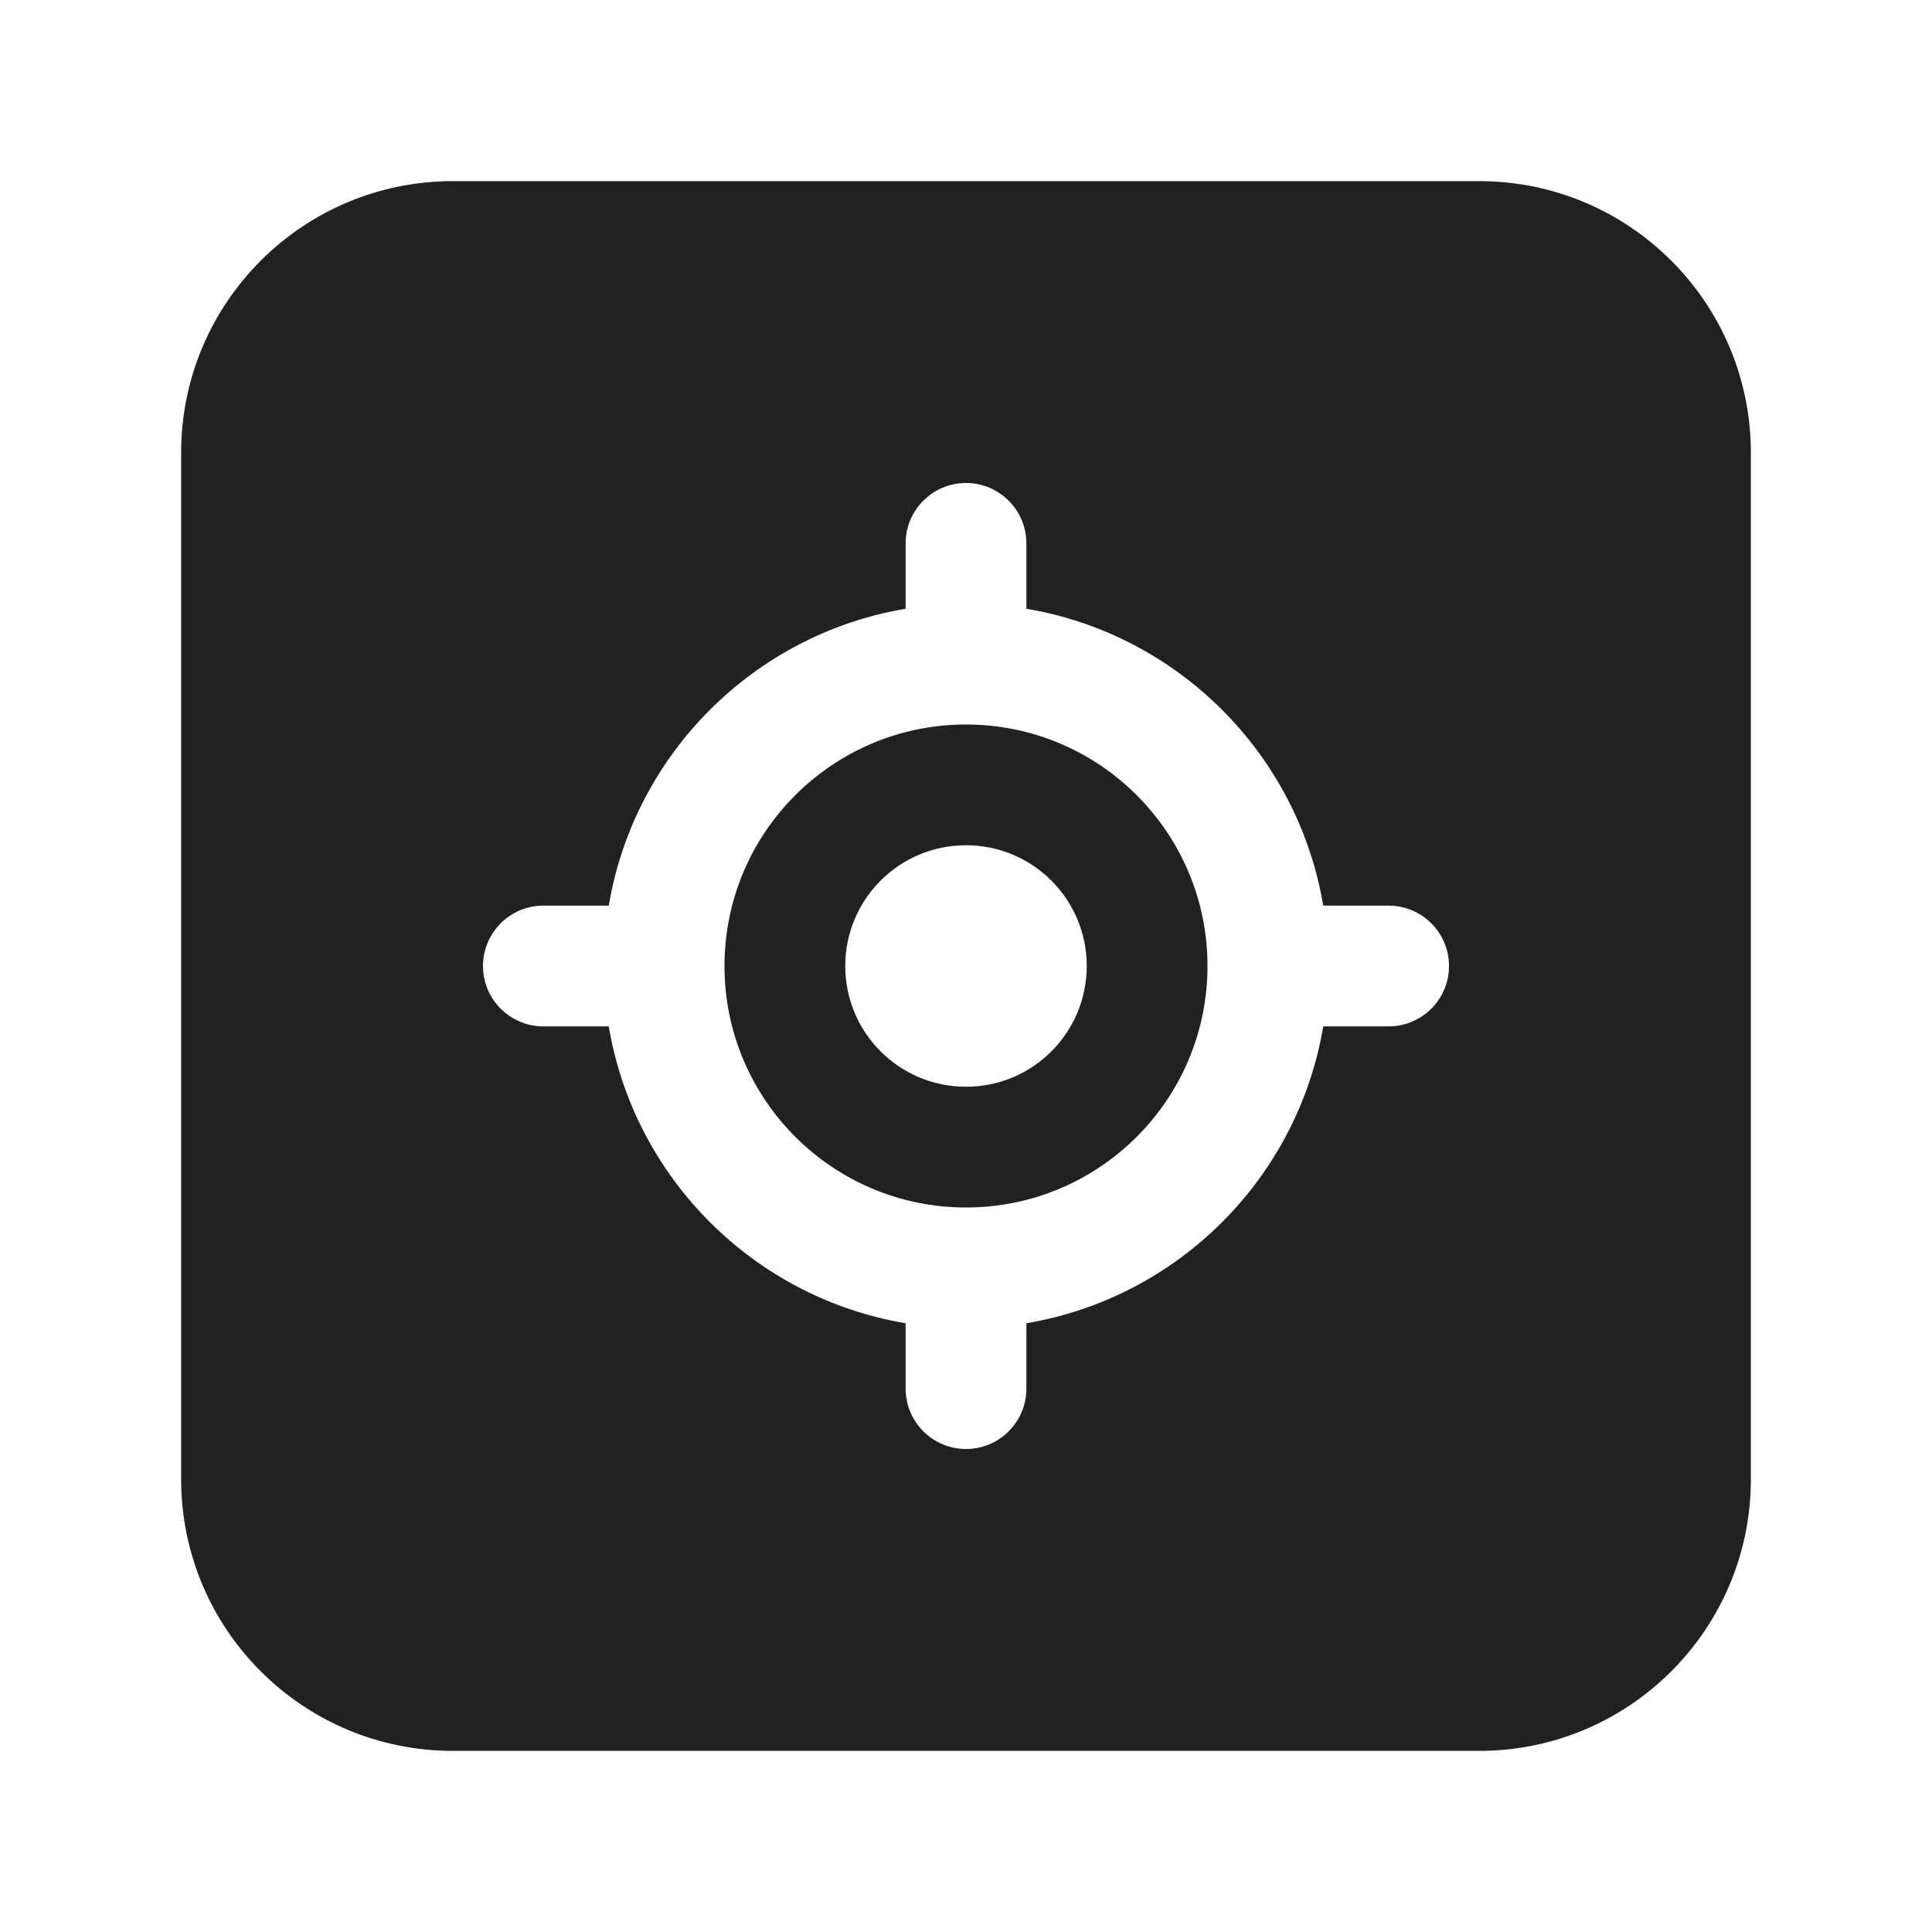 <svg width="32" height="32" viewBox="0 0 32 32" fill="none" xmlns="http://www.w3.org/2000/svg">
<path d="M3 7.5C3 5.015 5.015 3 7.5 3H24.5C26.985 3 29 5.015 29 7.5V24.5C29 26.985 26.985 29 24.5 29H7.5C5.015 29 3 26.985 3 24.5V7.5ZM16 8C15.448 8 15 8.448 15 9V10.083C12.488 10.505 10.505 12.488 10.083 15H9C8.448 15 8 15.448 8 16C8 16.552 8.448 17 9 17H10.083C10.505 19.512 12.488 21.495 15 21.917V23C15 23.552 15.448 24 16 24C16.552 24 17 23.552 17 23V21.917C19.512 21.495 21.495 19.512 21.917 17H23C23.552 17 24 16.552 24 16C24 15.448 23.552 15 23 15H21.917C21.495 12.488 19.512 10.505 17 10.083V9C17 8.448 16.552 8 16 8ZM16 12C13.791 12 12 13.791 12 16C12 18.209 13.791 20 16 20C18.209 20 20 18.209 20 16C20 13.791 18.209 12 16 12ZM16 18C14.895 18 14 17.105 14 16C14 14.895 14.895 14 16 14C17.105 14 18 14.895 18 16C18 17.105 17.105 18 16 18Z" fill="#212121"/>
</svg>
